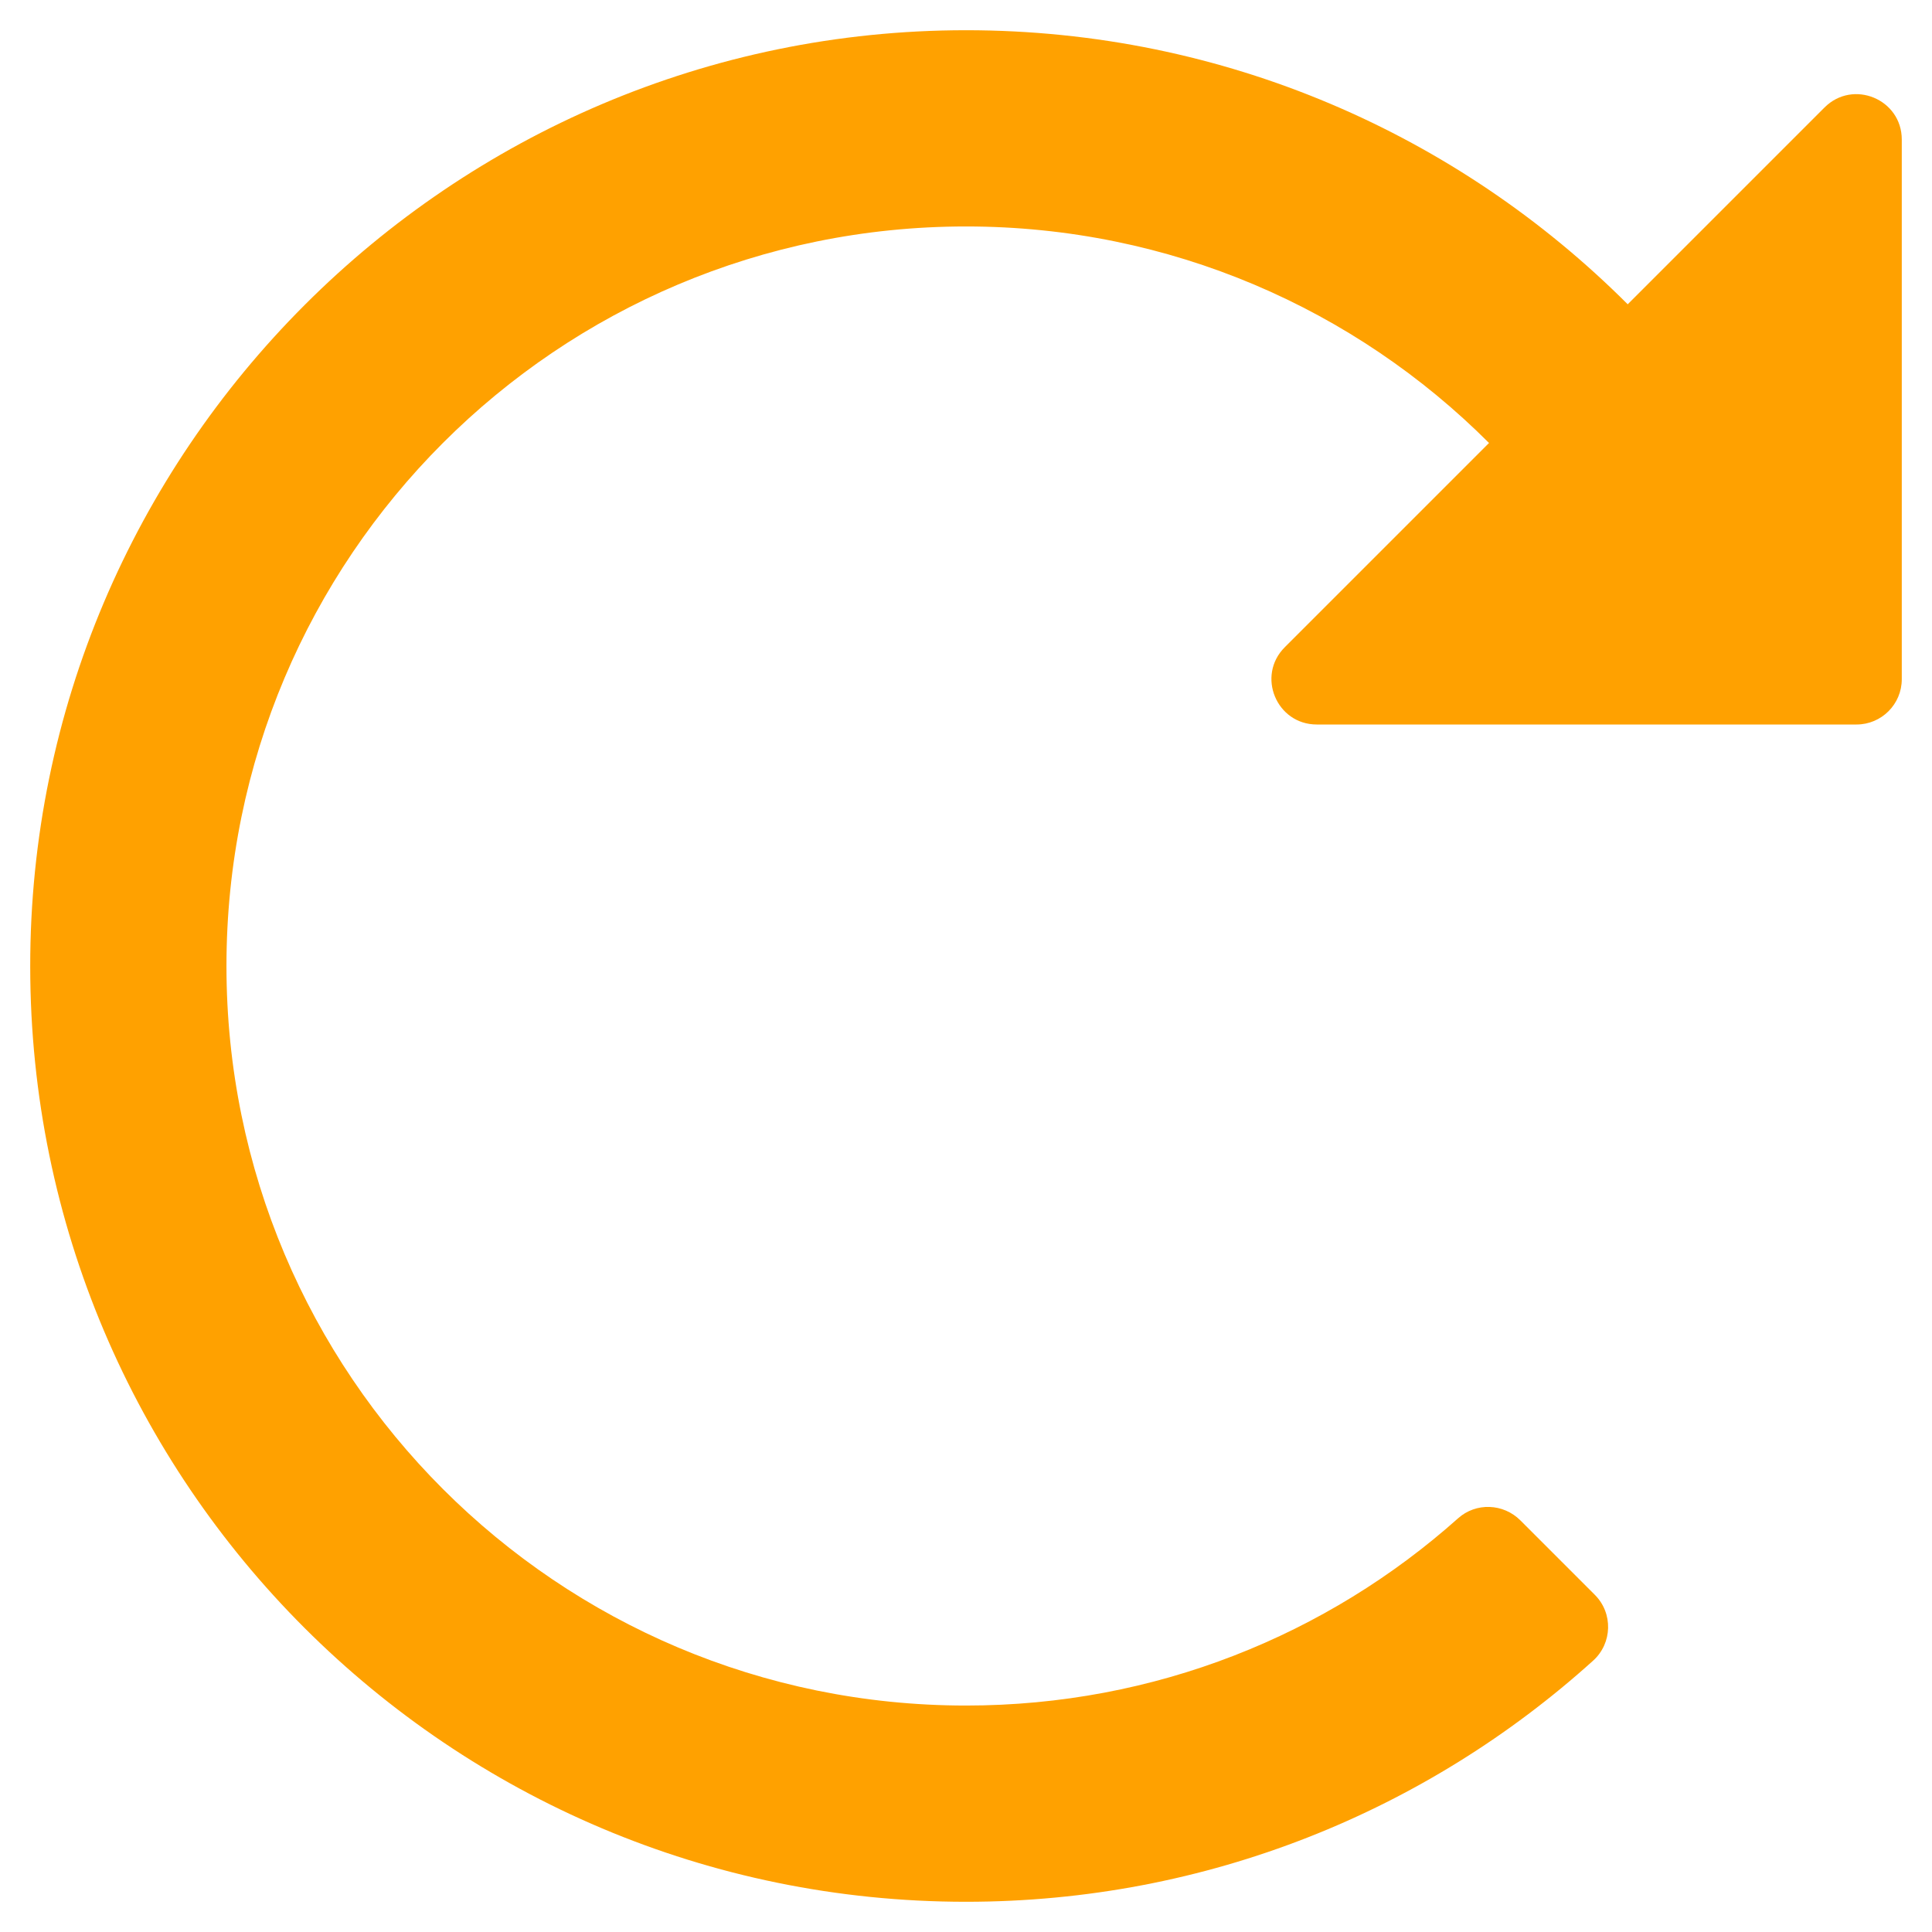 <svg width="14" height="14" viewBox="0 0 14 14" fill="none" xmlns="http://www.w3.org/2000/svg">
<path d="M13.221 0.779L11.795 2.205C10.568 0.978 8.873 0.219 7 0.219C3.263 0.219 0.216 3.268 0.219 7.005C0.221 10.748 3.257 13.781 7 13.781C8.748 13.781 10.341 13.12 11.544 12.034C11.684 11.908 11.69 11.69 11.557 11.557L11.017 11.017C10.894 10.894 10.696 10.886 10.566 11.002C9.619 11.847 8.37 12.359 7 12.359C4.038 12.359 1.641 9.962 1.641 7C1.641 4.038 4.038 1.641 7 1.641C8.481 1.641 9.821 2.24 10.79 3.21L9.31 4.69C9.103 4.897 9.25 5.25 9.542 5.25H13.453C13.634 5.25 13.781 5.103 13.781 4.922V1.011C13.781 0.719 13.428 0.572 13.221 0.779Z" fill="#FFA100"/>
</svg>
